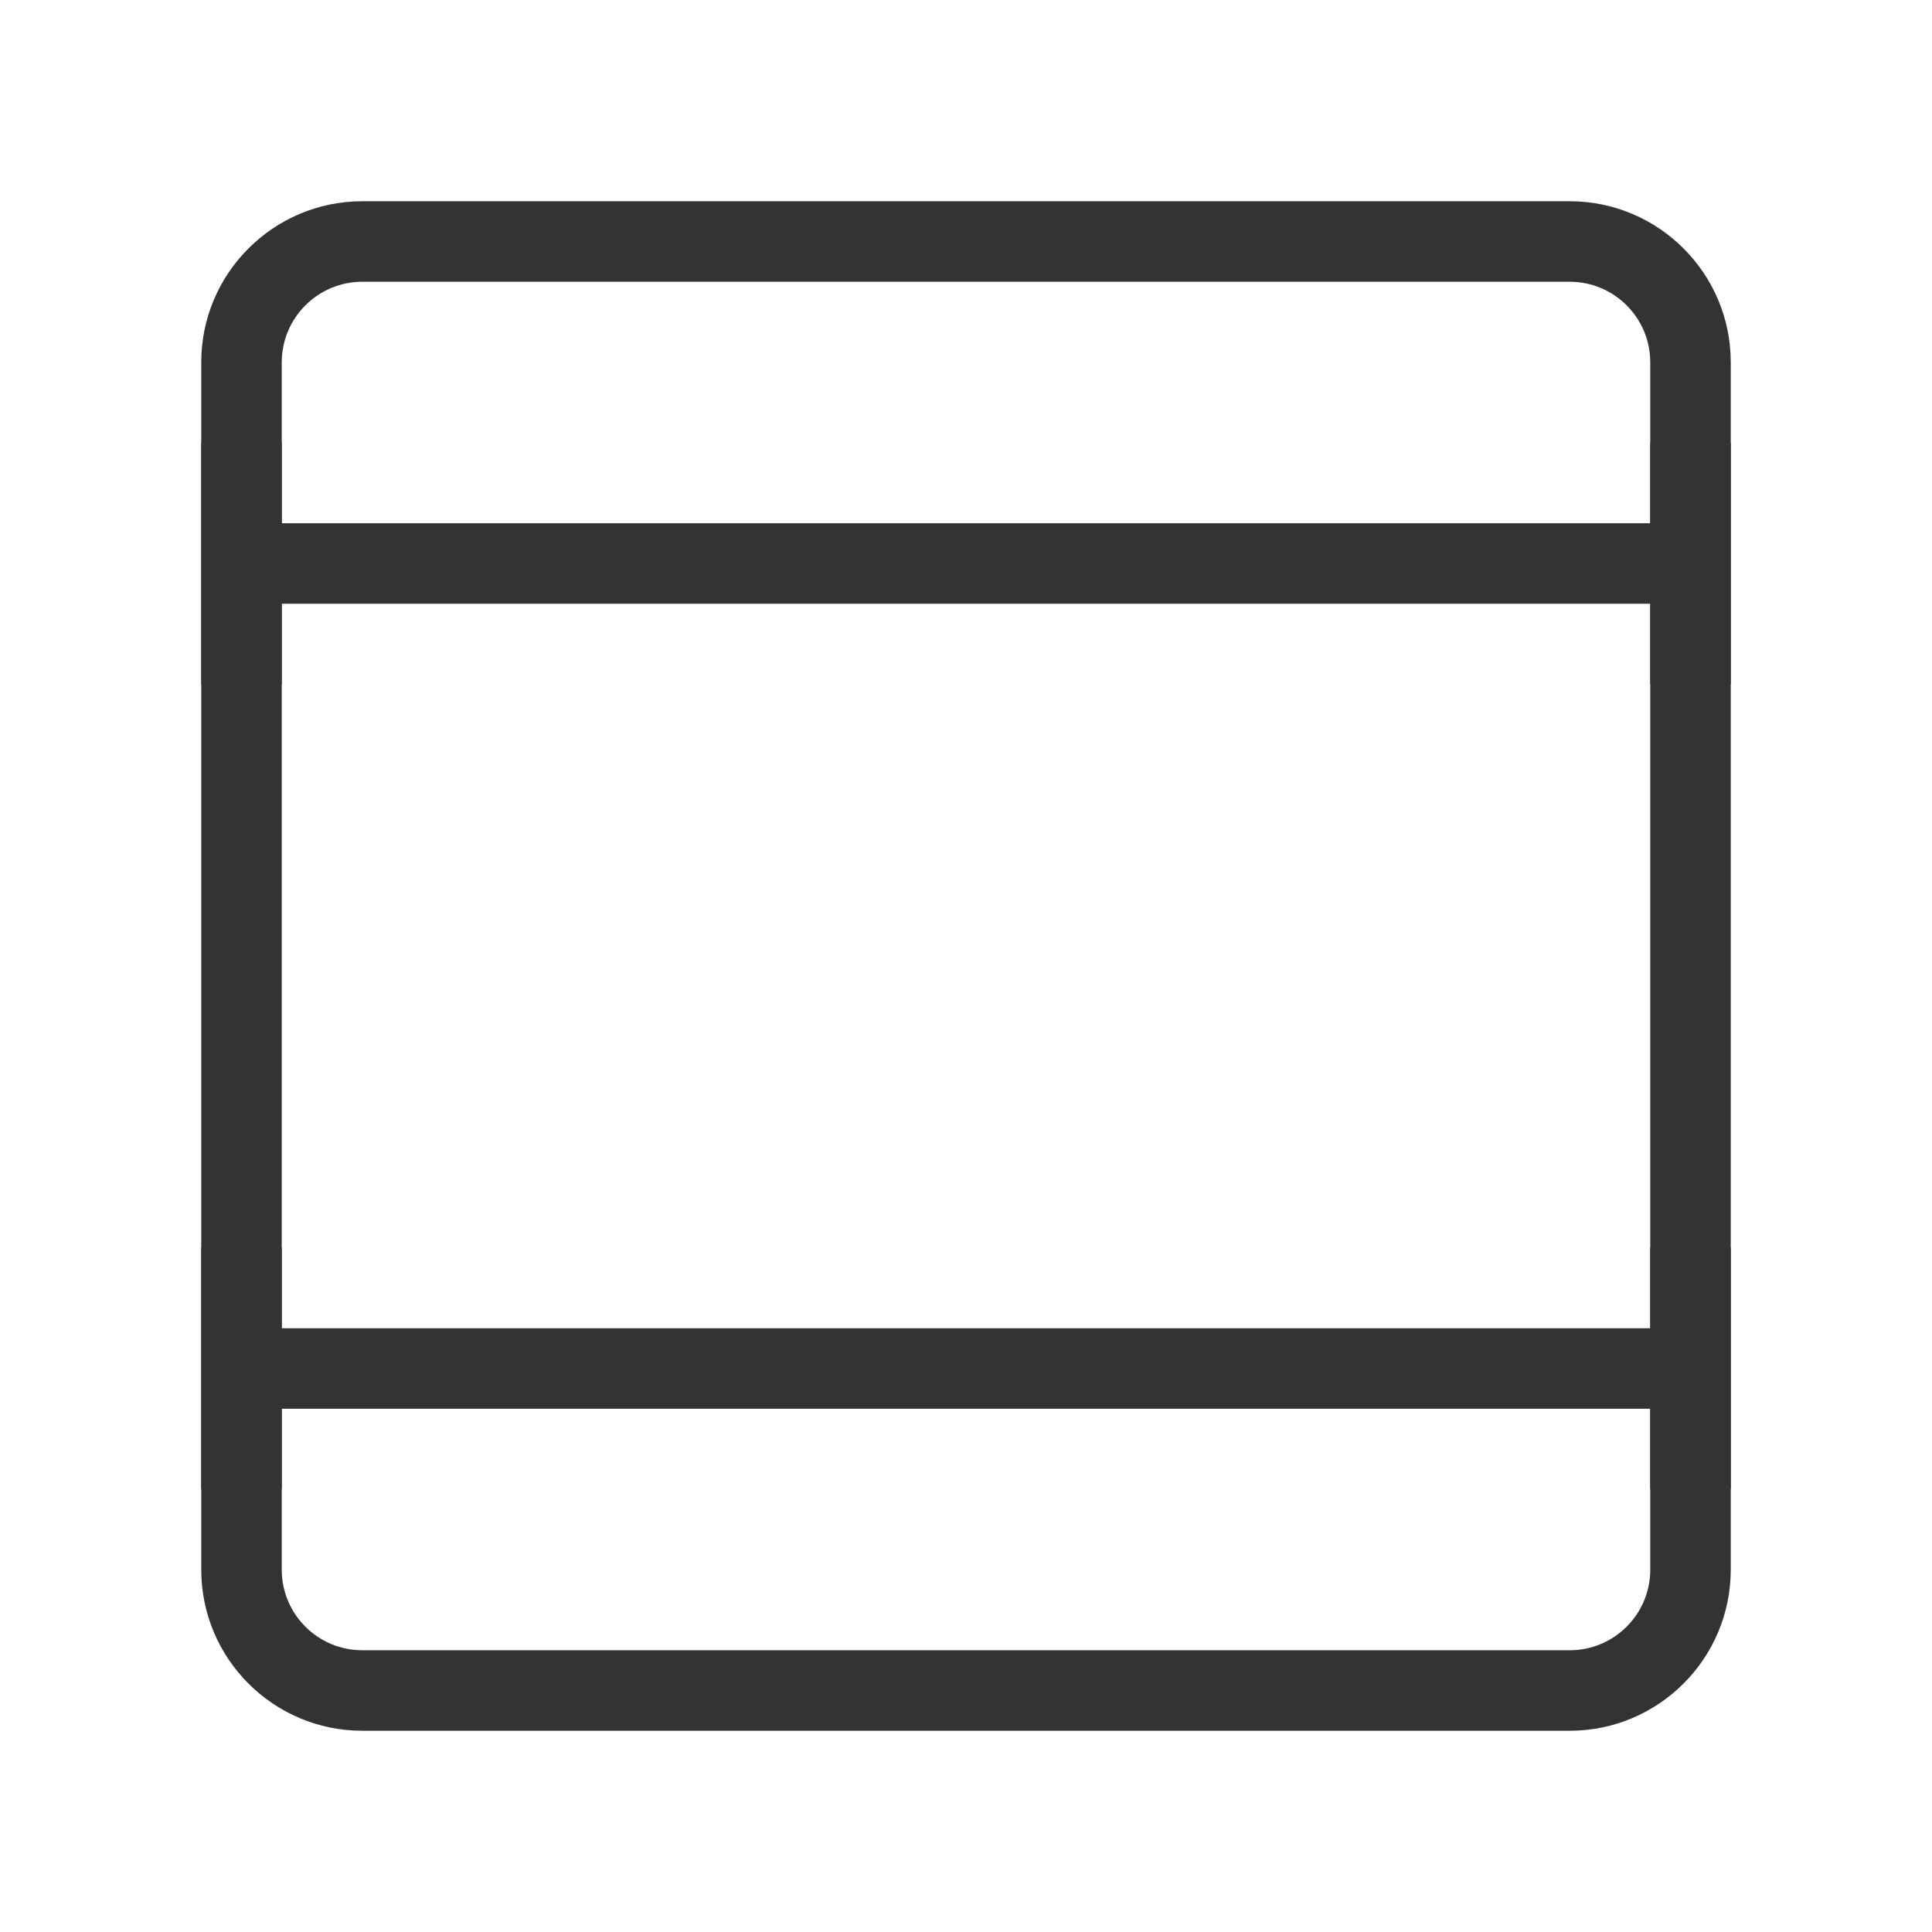 <?xml version="1.0" encoding="iso-8859-1"?>
<svg version="1.1" id="&#x56FE;&#x5C42;_1" xmlns="http://www.w3.org/2000/svg" xmlns:xlink="http://www.w3.org/1999/xlink" x="0px"
	 y="0px" viewBox="0 0 24 24" style="enable-background:new 0 0 24 24;" xml:space="preserve">
<path style="fill:#333333;" d="M19.5,21.5h-15c-1.103,0-2-0.897-2-2v-15c0-1.103,0.897-2,2-2h15c1.103,0,2,0.897,2,2v15
	C21.5,20.603,20.603,21.5,19.5,21.5z M4.5,3.5c-0.551,0-1,0.449-1,1v15c0,0.552,0.449,1,1,1h15c0.552,0,1-0.448,1-1v-15
	c0-0.551-0.448-1-1-1H4.5z"/>
<rect x="3" y="16.5" style="fill:#333333;" width="18" height="1"/>
<rect x="3" y="6.5" style="fill:#333333;" width="18" height="1"/>
<rect x="2.5" y="5.5" style="fill:#333333;" width="1" height="3"/>
<rect x="2.5" y="15.5" style="fill:#333333;" width="1" height="3"/>
<rect x="20.5" y="15.5" style="fill:#333333;" width="1" height="3"/>
<rect x="20.5" y="5.5" style="fill:#333333;" width="1" height="3"/>
</svg>







